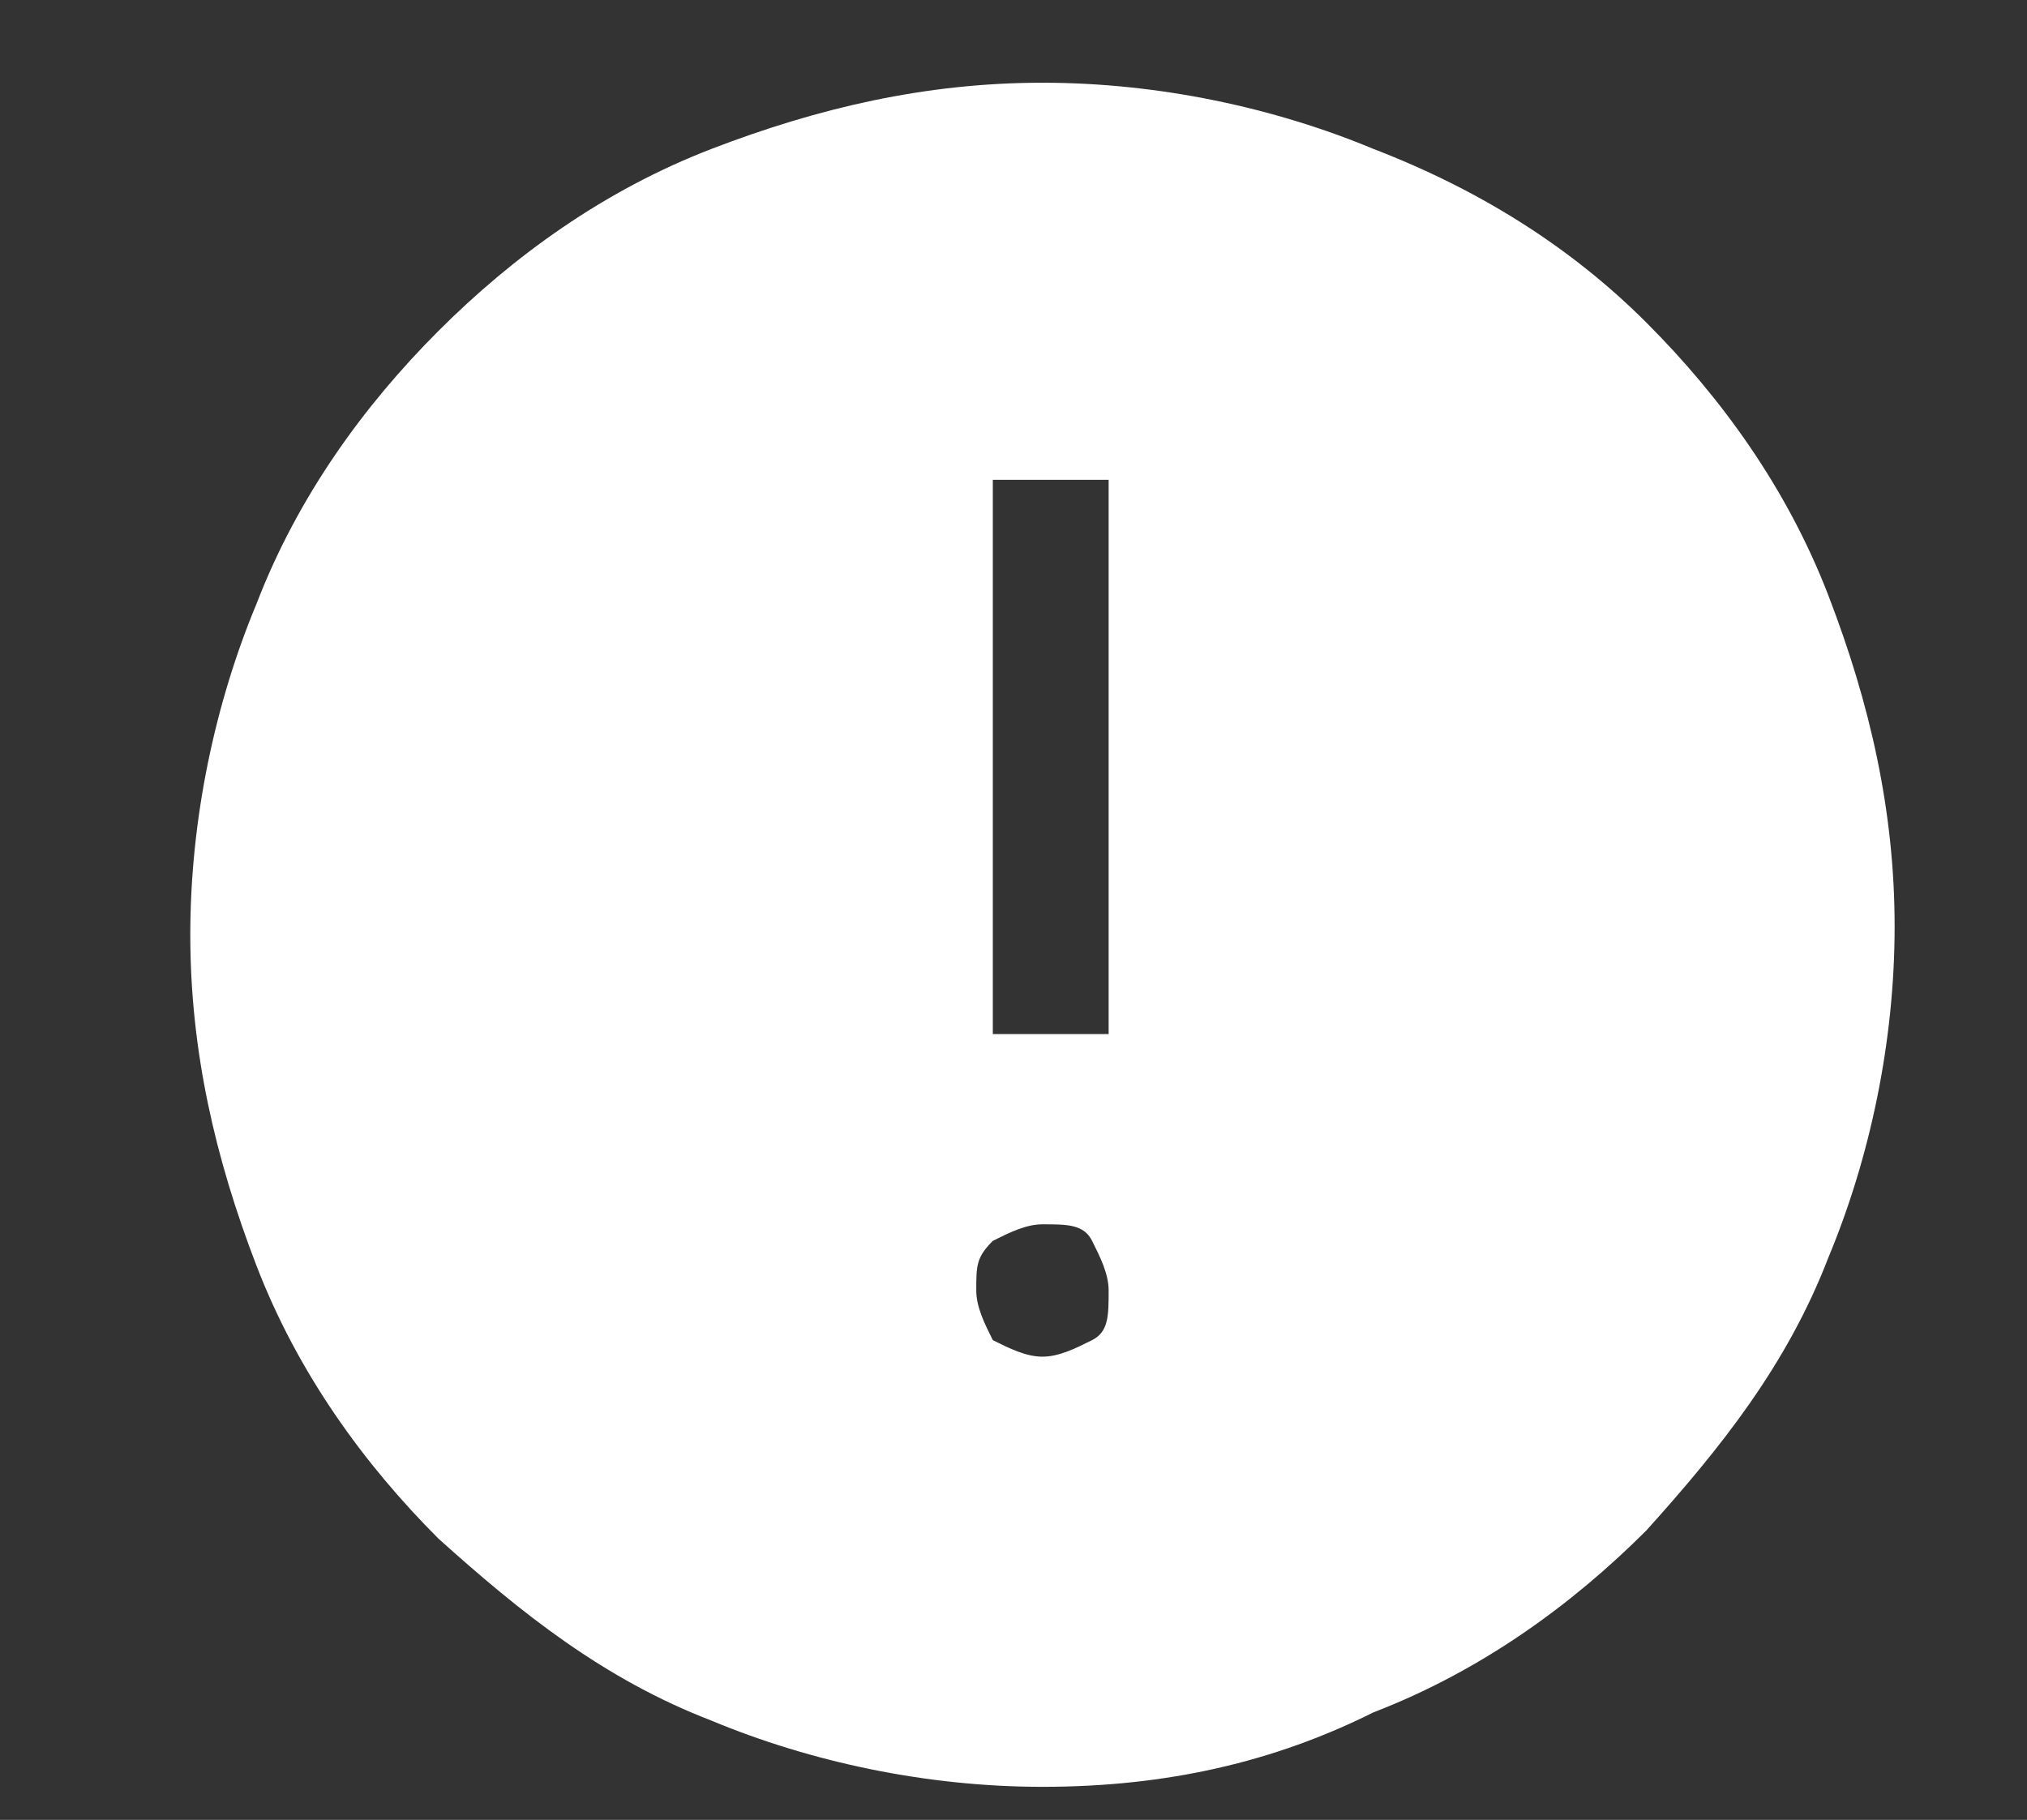 <?xml version="1.0" encoding="utf-8"?>
<!-- Generator: Adobe Illustrator 25.2.3, SVG Export Plug-In . SVG Version: 6.00 Build 0)  -->
<svg version="1.1" id="圖層_1" xmlns="http://www.w3.org/2000/svg" xmlns:xlink="http://www.w3.org/1999/xlink" x="0px" y="0px"
	 viewBox="0 0 24.5 22" style="enable-background:new 0 0 24.5 22;" xml:space="preserve">
<rect x="0" y="0" width="24.5" height="22" fill="#333333" stroke="none"/>
<style type="text/css">
	.st0{fill:#FFFFFF;}
</style>
<path class="st0" d="M12.6,16.4c0.2,0,0.4-0.1,0.6-0.2c0.2-0.1,0.2-0.3,0.2-0.6c0-0.2-0.1-0.4-0.2-0.6c-0.1-0.2-0.3-0.2-0.6-0.2
	c-0.2,0-0.4,0.1-0.6,0.2c-0.2,0.2-0.2,0.3-0.2,0.6c0,0.2,0.1,0.4,0.2,0.6C12.2,16.3,12.4,16.4,12.6,16.4z M12,12.5h1.4V5.8H12V12.5z
	 M12.6,21.6c-1.4,0-2.8-0.3-4-0.8c-1.3-0.5-2.3-1.3-3.3-2.2c-0.9-0.9-1.7-2-2.2-3.3c-0.5-1.3-0.8-2.6-0.8-4s0.3-2.8,0.8-4
	c0.5-1.3,1.3-2.4,2.2-3.3c0.9-0.9,2-1.7,3.3-2.2c1.3-0.5,2.6-0.8,4-0.8s2.8,0.3,4,0.8C17.9,2.3,19,3,19.9,3.9c0.9,0.9,1.7,2,2.2,3.3
	c0.5,1.3,0.8,2.6,0.8,4s-0.3,2.8-0.8,4c-0.5,1.3-1.3,2.3-2.2,3.3c-0.9,0.9-2,1.7-3.3,2.2C15.4,21.3,14.1,21.6,12.6,21.6z"/>
</svg>
